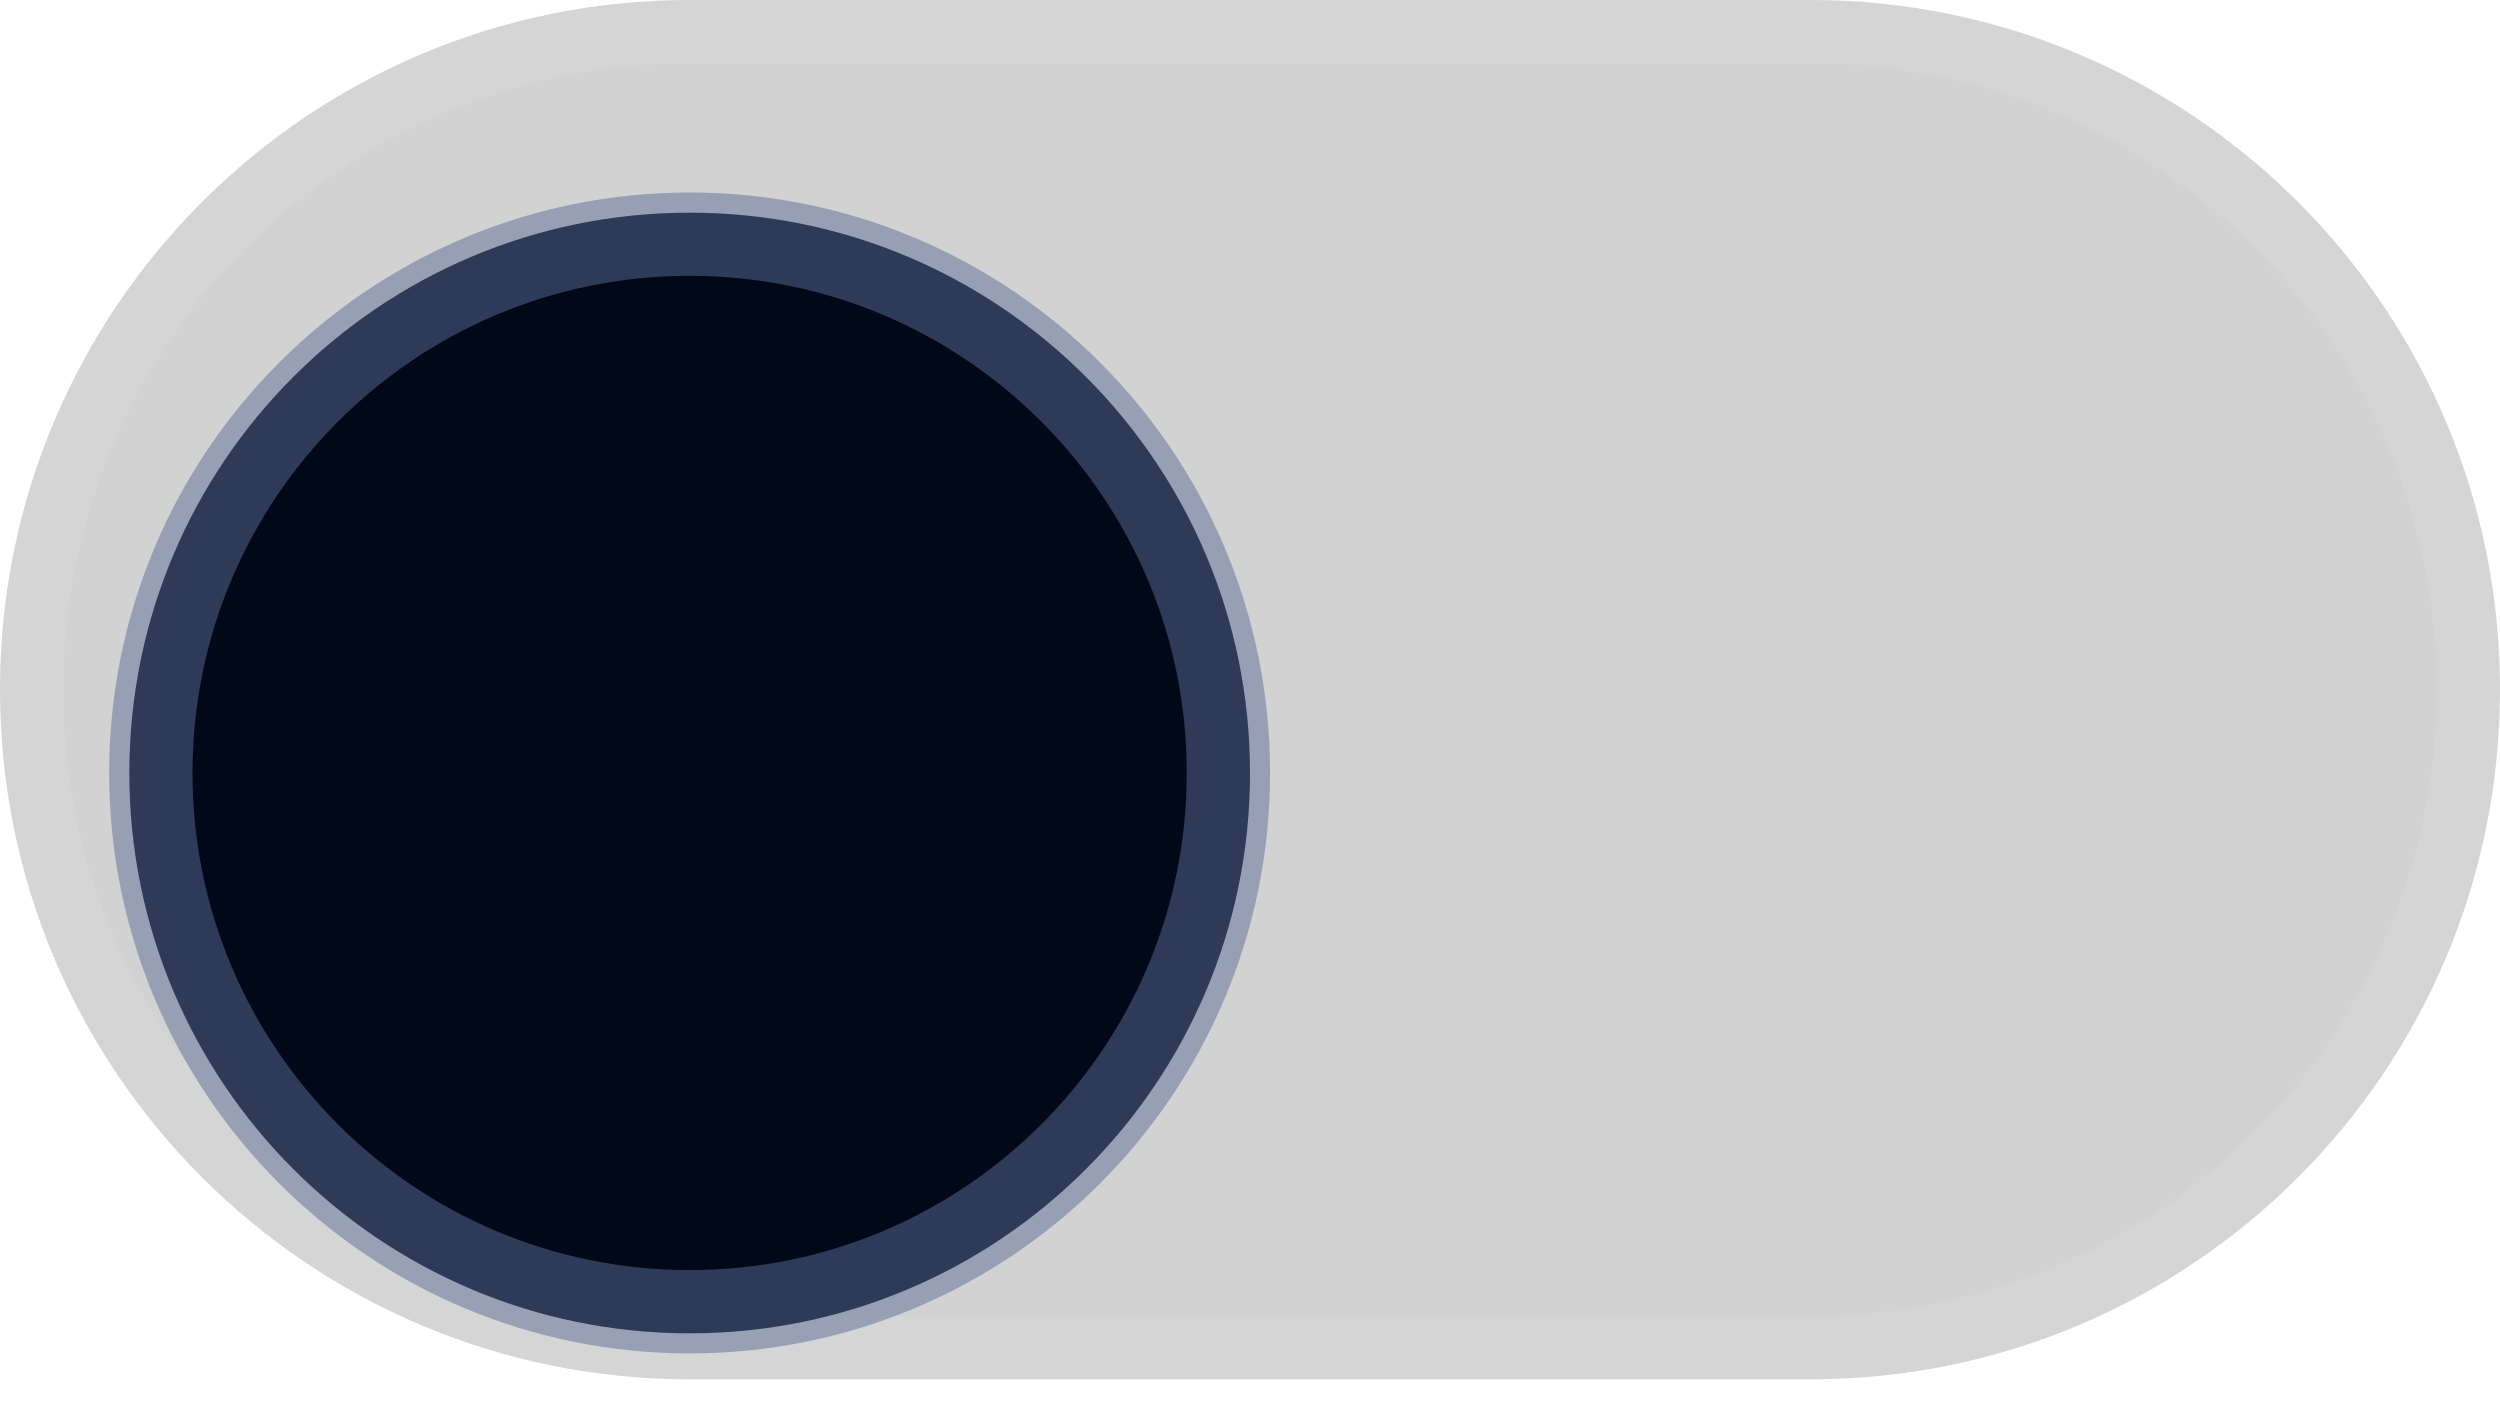 <svg width="30" height="17" viewBox="0 0 30 17" fill="none" xmlns="http://www.w3.org/2000/svg">
<g clip-path="url(#clip0_2121_5915)">
<path d="M21.724 0H8.276C3.705 0 0 3.705 0 8.276C0 12.847 3.705 16.552 8.276 16.552H21.724C26.295 16.552 30 12.847 30 8.276C30 3.705 26.295 0 21.724 0Z" fill="#D2D2D2"/>
<path d="M21.724 0.259H8.276C3.848 0.259 0.259 3.848 0.259 8.276C0.259 12.704 3.848 16.293 8.276 16.293H21.724C26.152 16.293 29.741 12.704 29.741 8.276C29.741 3.848 26.152 0.259 21.724 0.259Z" stroke="white" stroke-opacity="0.06"/>
<g filter="url(#filter0_d_2121_5915)">
<path d="M8.276 15C11.989 15 15 11.989 15 8.276C15 4.562 11.989 1.552 8.276 1.552C4.562 1.552 1.552 4.562 1.552 8.276C1.552 11.989 4.562 15 8.276 15Z" fill="#010818"/>
<path d="M8.276 14.741C11.847 14.741 14.741 11.847 14.741 8.276C14.741 4.705 11.847 1.81 8.276 1.81C4.705 1.81 1.81 4.705 1.81 8.276C1.81 11.847 4.705 14.741 8.276 14.741Z" stroke="#5C6D96" stroke-opacity="0.5"/>
</g>
</g>
<defs>
<filter id="filter0_d_2121_5915" x="0.31" y="1.31" width="15.931" height="15.931" filterUnits="userSpaceOnUse" color-interpolation-filters="sRGB">
<feFlood flood-opacity="0" result="BackgroundImageFix"/>
<feColorMatrix in="SourceAlpha" type="matrix" values="0 0 0 0 0 0 0 0 0 0 0 0 0 0 0 0 0 0 127 0" result="hardAlpha"/>
<feOffset dy="1"/>
<feGaussianBlur stdDeviation="0.5"/>
<feComposite in2="hardAlpha" operator="out"/>
<feColorMatrix type="matrix" values="0 0 0 0 0 0 0 0 0 0 0 0 0 0 0 0 0 0 0.35 0"/>
<feBlend mode="normal" in2="BackgroundImageFix" result="effect1_dropShadow_2121_5915"/>
<feBlend mode="normal" in="SourceGraphic" in2="effect1_dropShadow_2121_5915" result="shape"/>
</filter>
<clipPath id="clip0_2121_5915">
<rect width="30" height="16.552" fill="white"/>
</clipPath>
</defs>
</svg>
